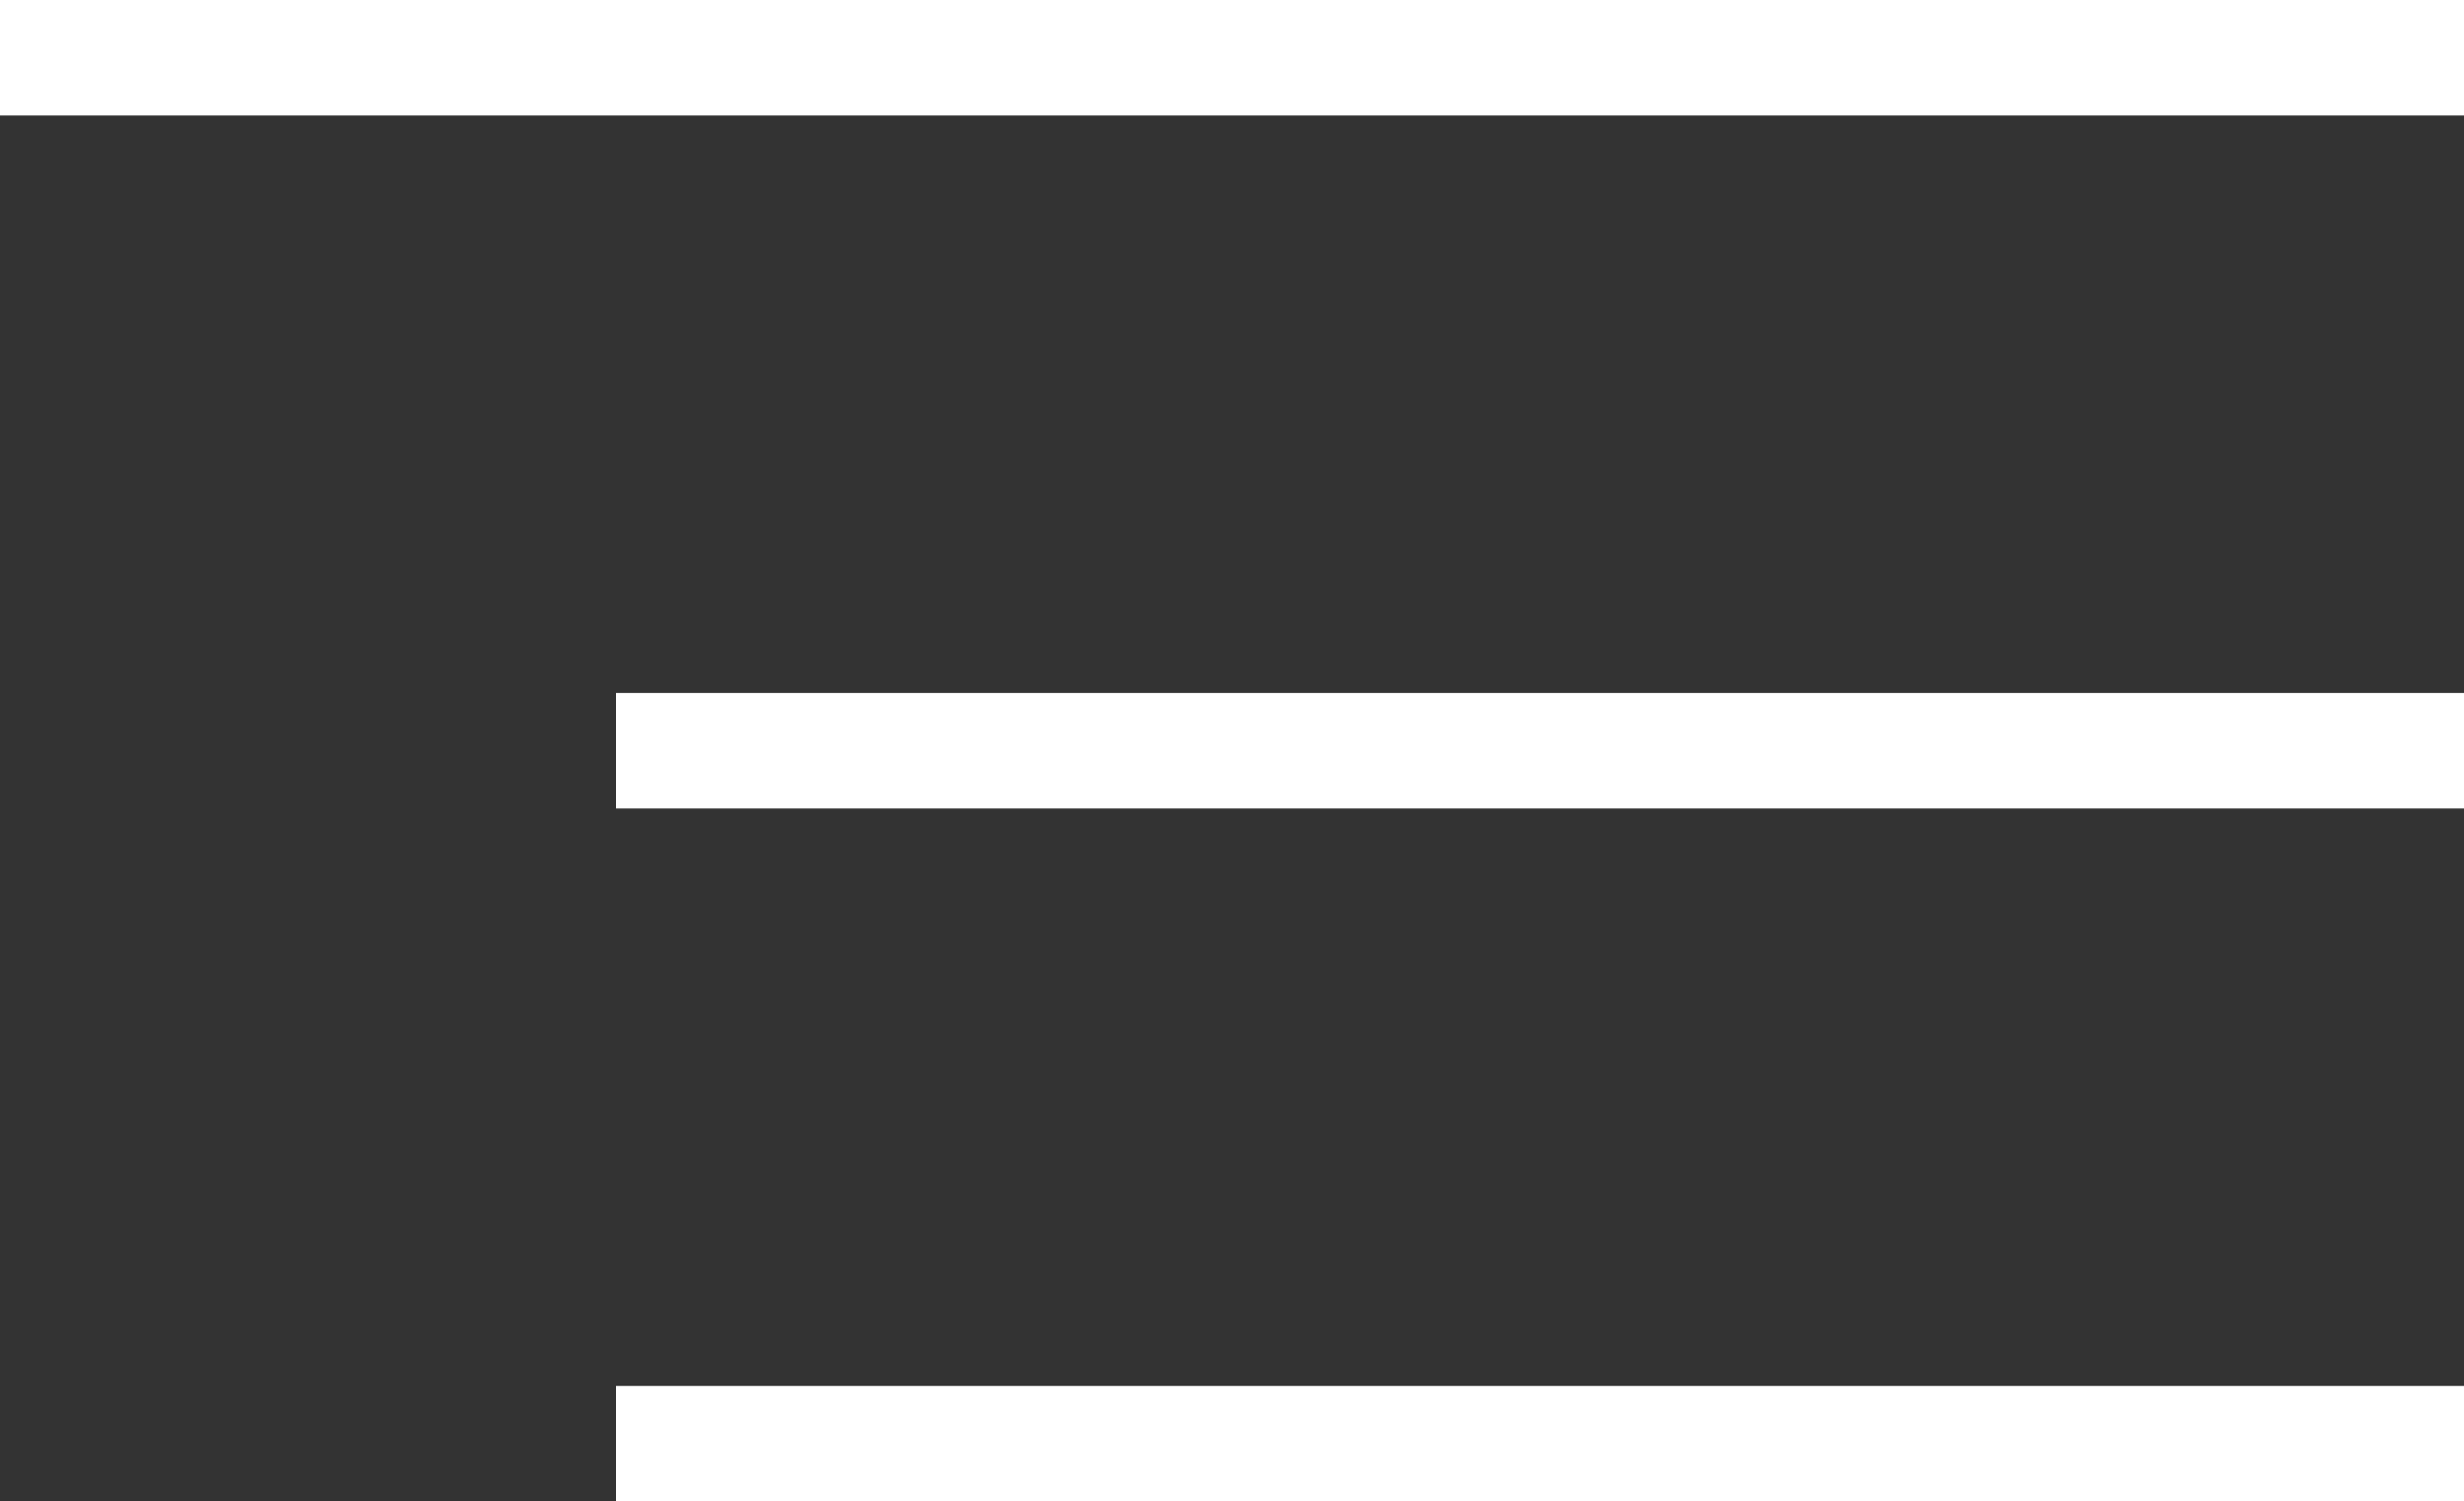<svg width="32" height="19.5" viewBox="0 0 32 19.5" fill="none" xmlns="http://www.w3.org/2000/svg" xmlns:xlink="http://www.w3.org/1999/xlink">
	<rect x="0" y="0" width="32" height="19.5" fill="#333333" stroke="none"/>
	<desc>
			Created with Pixso.
	</desc>
	<defs/>
	<line id="Line 6" x1="0" y1="0.75" x2="32" y2="0.75" stroke="#FFFFFF" stroke-opacity="1" stroke-width="1.5"/>
	<line id="Line 7" x1="8" y1="9.75" x2="32" y2="9.75" stroke="#FFFFFF" stroke-opacity="1" stroke-width="1.5"/>
	<line id="Line 8" x1="8" y1="18.75" x2="32" y2="18.75" stroke="#FFFFFF" stroke-opacity="1" stroke-width="1.5"/>
</svg>
